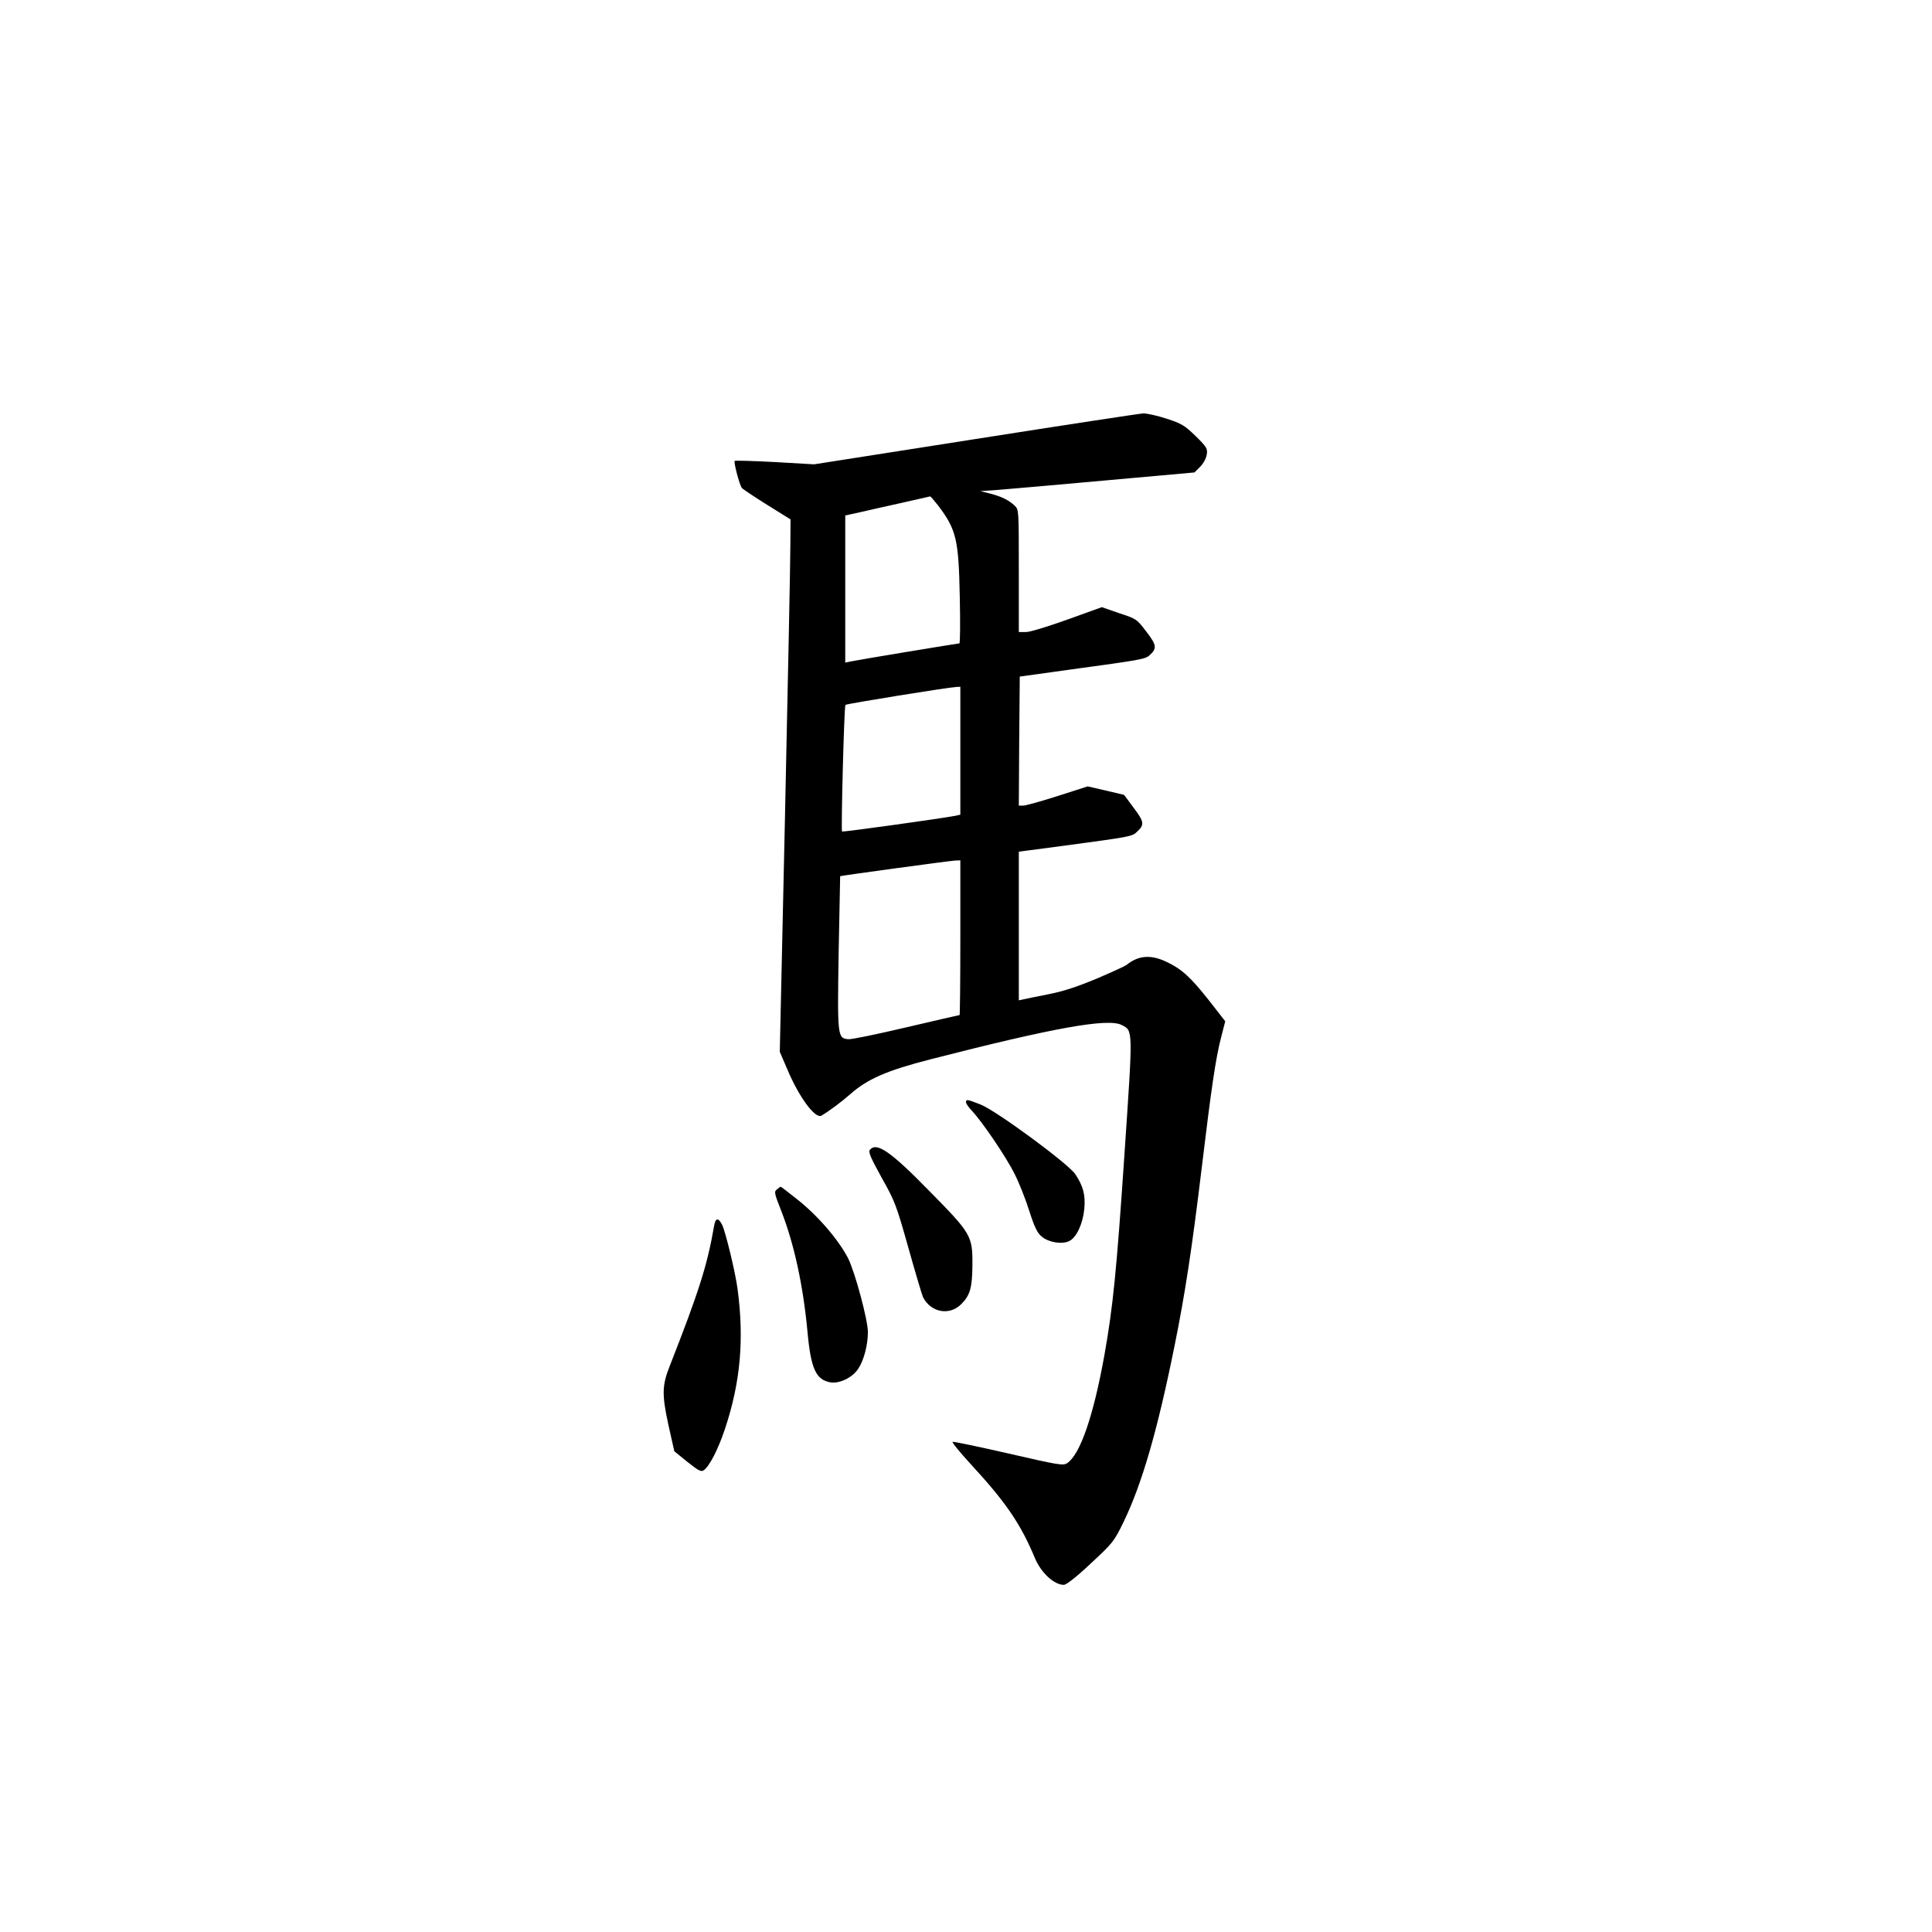 <?xml version="1.0" standalone="no"?>
<!DOCTYPE svg PUBLIC "-//W3C//DTD SVG 20010904//EN"
 "http://www.w3.org/TR/2001/REC-SVG-20010904/DTD/svg10.dtd">
<svg version="1.0" xmlns="http://www.w3.org/2000/svg"
 width="1024pt" height="1024pt" viewBox="0 0 1024 1024"
 preserveAspectRatio="xMidYMid meet">
<g transform="translate(0,1024) scale(0.1,-0.1)"
fill="#000000" stroke="none">
<path d="M5170 7913 l-855 -134 -208 12 c-114 6 -210 9 -213 6 -6 -6 25 -127
38 -143 4 -6 64 -46 133 -89 l125 -78 -1 -146 c0 -80 -13 -715 -28 -1411 l-28
-1265 41 -95 c61 -145 147 -262 180 -243 39 23 104 71 153 114 92 81 194 125
423 184 655 168 943 220 1016 182 60 -31 59 -17 14 -683 -42 -624 -61 -810
-106 -1064 -58 -324 -129 -530 -198 -575 -21 -14 -45 -10 -310 51 -158 36
-291 64 -297 62 -5 -2 38 -55 96 -118 187 -203 265 -317 341 -500 33 -77 101
-140 153 -140 13 0 70 45 142 113 117 109 123 115 175 222 96 199 178 479 269
930 56 276 93 518 145 950 50 415 73 574 102 686 l22 86 -84 108 c-100 126
-144 167 -225 206 -85 41 -151 36 -215 -16 -8 -6 -80 -39 -160 -73 -104 -43
-176 -67 -255 -82 -60 -12 -120 -24 -132 -27 l-23 -5 0 394 0 394 243 32 c348
47 357 48 383 73 41 38 39 53 -17 127 l-51 69 -97 23 -96 22 -159 -51 c-88
-28 -170 -51 -183 -51 l-23 0 2 342 3 342 280 39 c360 49 384 53 408 74 40 36
38 54 -17 125 -50 66 -52 68 -144 98 l-92 32 -183 -66 c-103 -37 -198 -66
-219 -66 l-38 0 0 325 c0 323 0 324 -22 345 -32 30 -69 48 -130 64 l-52 13 99
7 c55 4 311 27 568 50 l468 42 30 30 c17 17 32 45 35 64 5 32 1 40 -59 99 -59
57 -74 66 -154 92 -48 16 -104 28 -123 28 -19 -1 -420 -62 -890 -136z m-198
-352 c97 -128 109 -180 115 -483 3 -137 2 -248 -2 -248 -8 0 -541 -88 -577
-96 l-28 -6 0 390 0 390 78 17 c42 10 142 32 222 50 80 18 147 33 150 34 3 0
21 -22 42 -48z m118 -1300 l0 -339 -27 -6 c-80 -15 -595 -87 -600 -83 -6 7 11
664 18 671 6 6 545 93 587 95 l22 1 0 -339z m0 -991 c0 -225 -2 -410 -4 -410
-2 0 -129 -29 -282 -65 -153 -36 -292 -65 -308 -63 -57 6 -58 11 -51 458 4
223 8 406 8 406 4 3 584 82 610 83 l27 1 0 -410z"/>
<path d="M5120 4398 c0 -7 13 -26 29 -43 56 -58 187 -252 229 -338 24 -47 59
-136 78 -197 27 -84 42 -115 65 -134 37 -31 107 -43 146 -24 38 18 72 90 80
170 7 75 -6 122 -48 185 -39 57 -420 337 -502 369 -70 27 -77 29 -77 12z"/>
<path d="M4611 4146 c-10 -11 3 -41 62 -148 71 -126 78 -146 142 -373 37 -132
72 -249 77 -260 42 -82 141 -100 203 -37 47 47 58 87 59 207 1 155 -6 167
-229 393 -205 210 -279 260 -314 218z"/>
<path d="M4118 3936 c-16 -12 -14 -20 22 -112 69 -176 117 -397 140 -644 18
-196 45 -254 123 -267 47 -7 114 25 145 71 30 44 52 126 52 196 0 64 -68 316
-104 389 -51 100 -163 230 -273 316 -45 36 -83 65 -85 65 -2 0 -11 -6 -20 -14z"/>
<path d="M3785 3743 c-36 -209 -81 -350 -236 -745 -40 -101 -41 -150 -7 -307
l32 -143 69 -56 c55 -44 72 -54 85 -46 31 19 79 113 115 222 82 247 102 474
66 742 -12 89 -63 299 -81 337 -20 41 -36 39 -43 -4z"/>
</g>
</svg>
